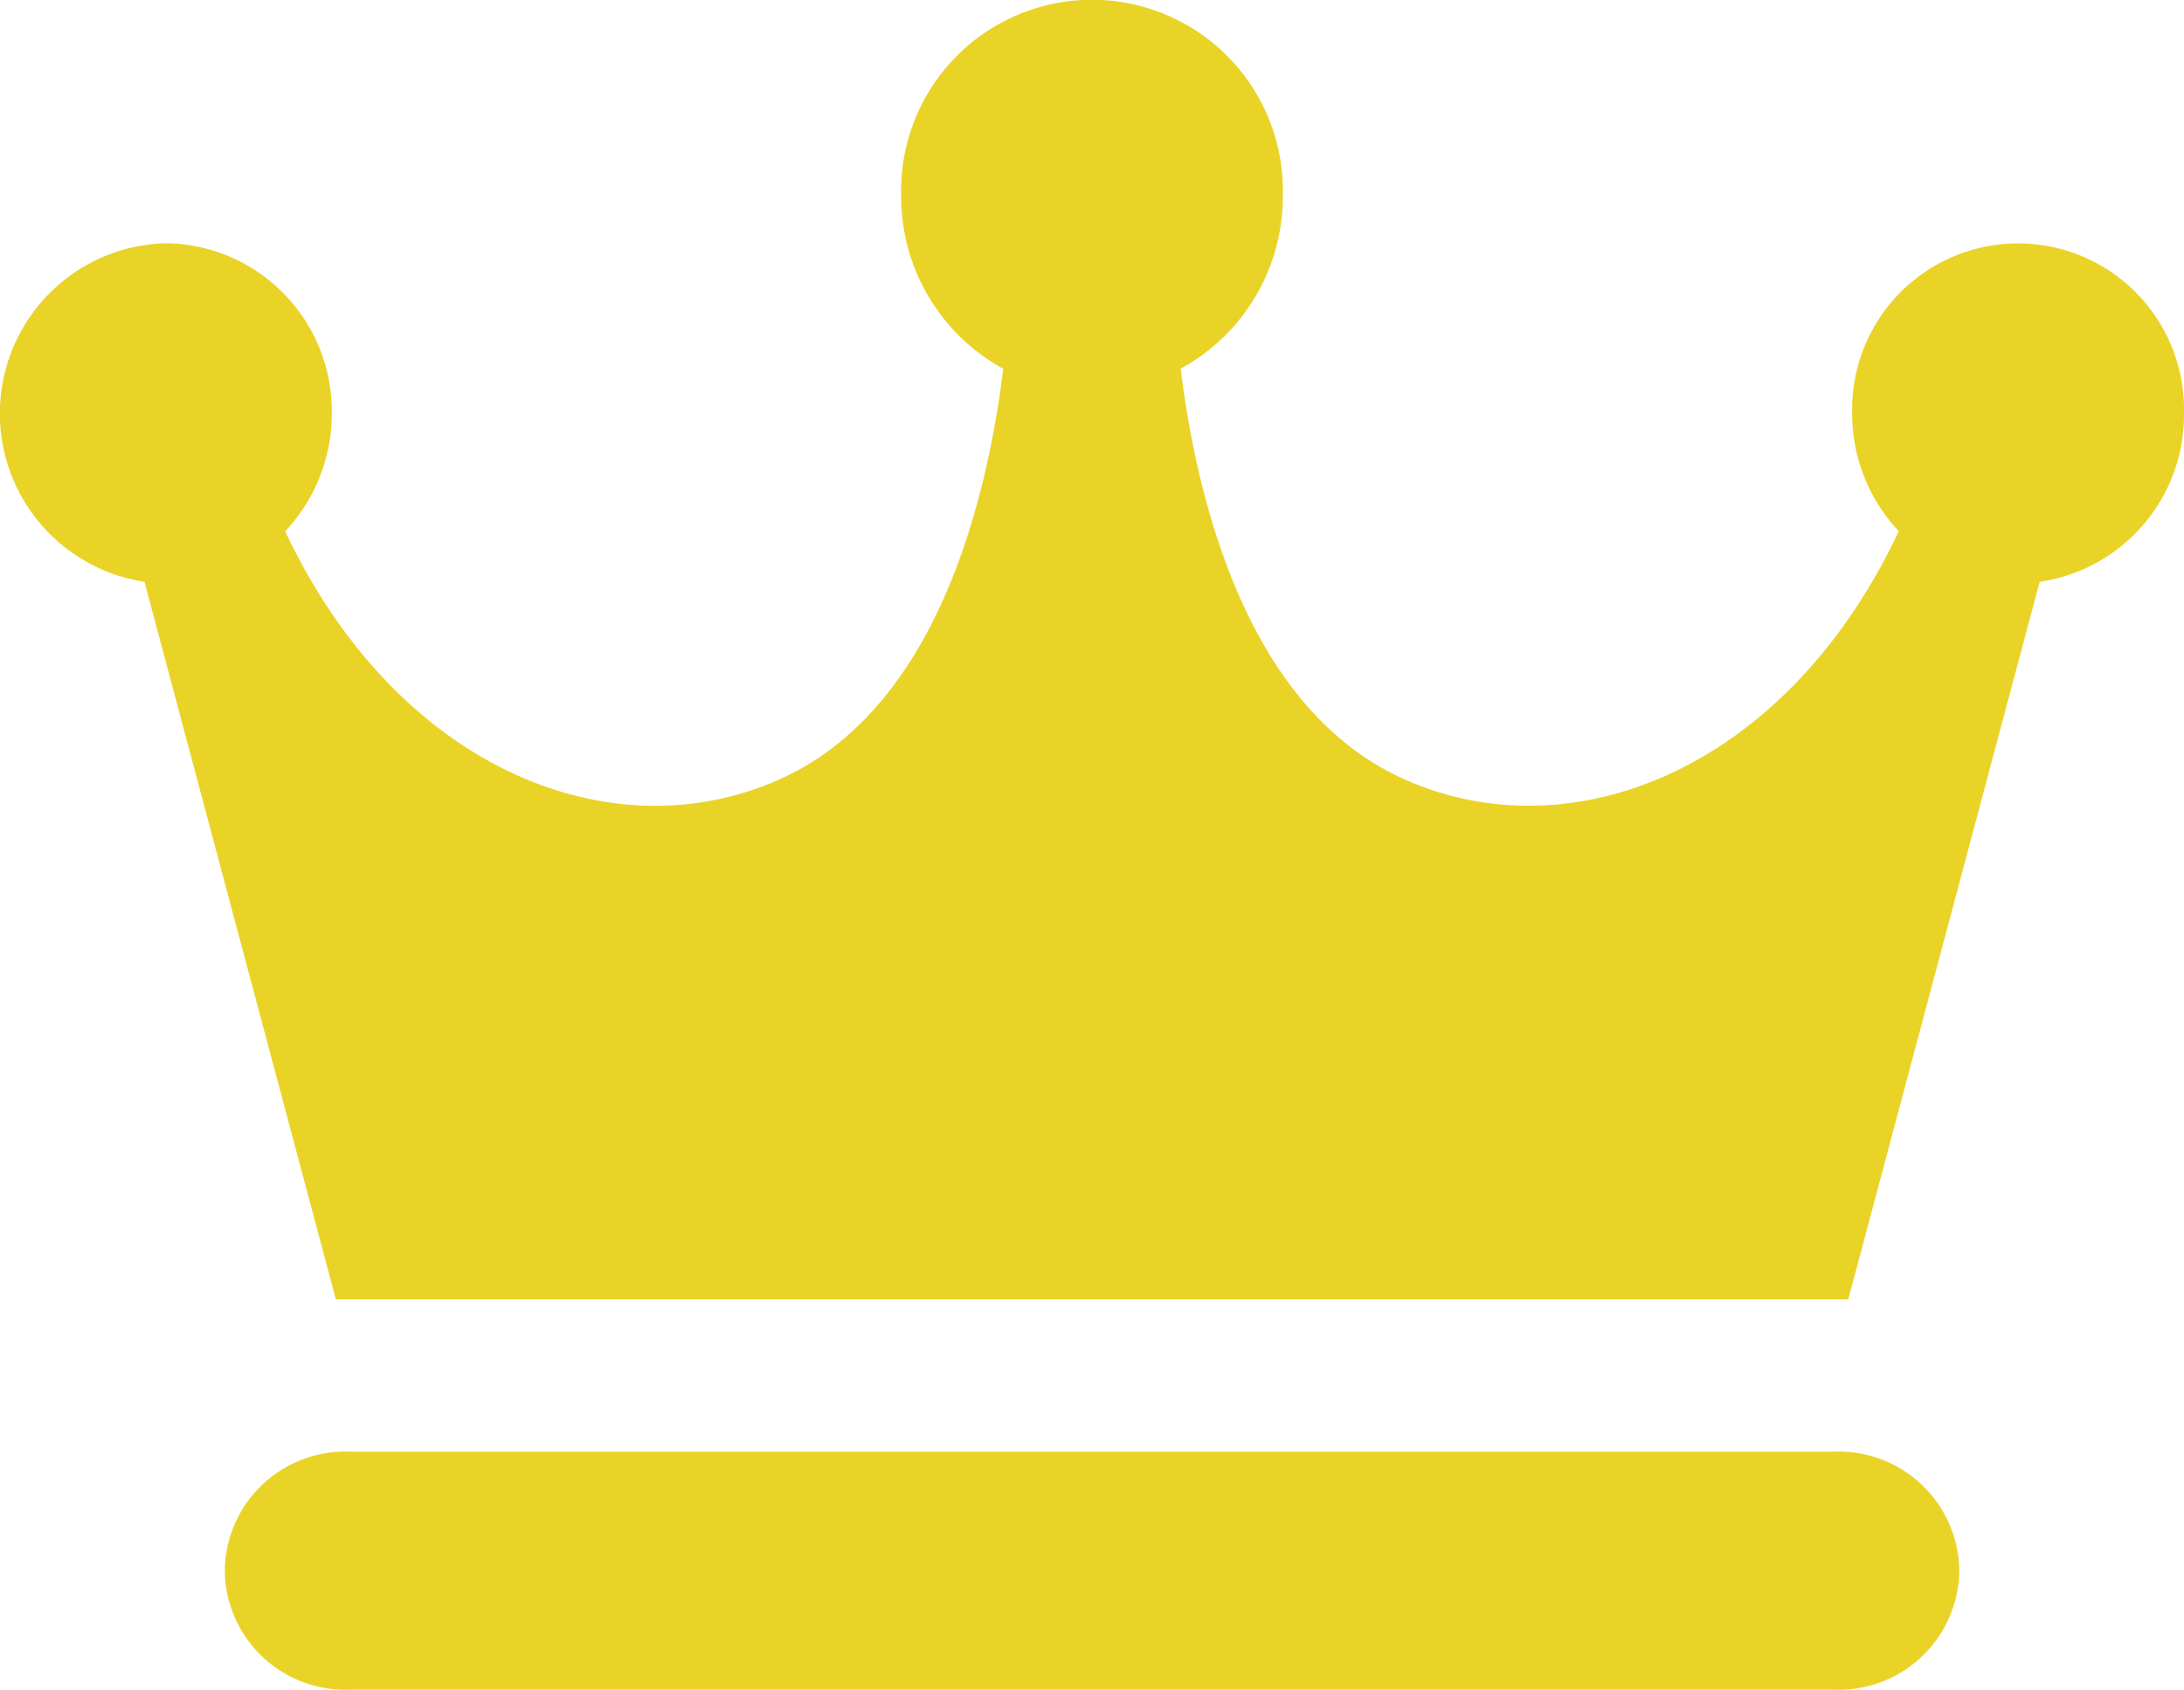 <svg id="フリーの王冠アイコン" xmlns="http://www.w3.org/2000/svg" width="52.493" height="40.6" viewBox="0 0 52.493 40.6">
  <path id="Path_661" data-name="Path 661" d="M52.493,67.927a3.989,3.989,0,1,0-7.976,0,4.118,4.118,0,0,0,1.121,2.837c-2.712,5.757-7.9,7.767-11.914,5.947-3.579-1.622-4.9-6.259-5.346-9.852A4.711,4.711,0,0,0,30.833,62.7a4.588,4.588,0,1,0-9.173,0,4.711,4.711,0,0,0,2.454,4.161c-.447,3.593-1.767,8.23-5.346,9.852-4.018,1.819-9.2-.191-11.914-5.947a4.118,4.118,0,0,0,1.121-2.837,4.038,4.038,0,0,0-3.987-4.085,4.092,4.092,0,0,0-.516,8.136l4.6,17.242H44.424l4.6-17.242A4.053,4.053,0,0,0,52.493,67.927Z" transform="translate(0 -58)" fill="#ead327"/>
  <path id="Path_662" data-name="Path 662" d="M98.684,396.678a2.9,2.9,0,0,1-3.032,2.744H60.031A2.9,2.9,0,0,1,57,396.678v-.228a2.9,2.9,0,0,1,3.031-2.746H95.652a2.9,2.9,0,0,1,3.032,2.746Z" transform="translate(-51.595 -358.822)" fill="#ead327"/>
</svg>
